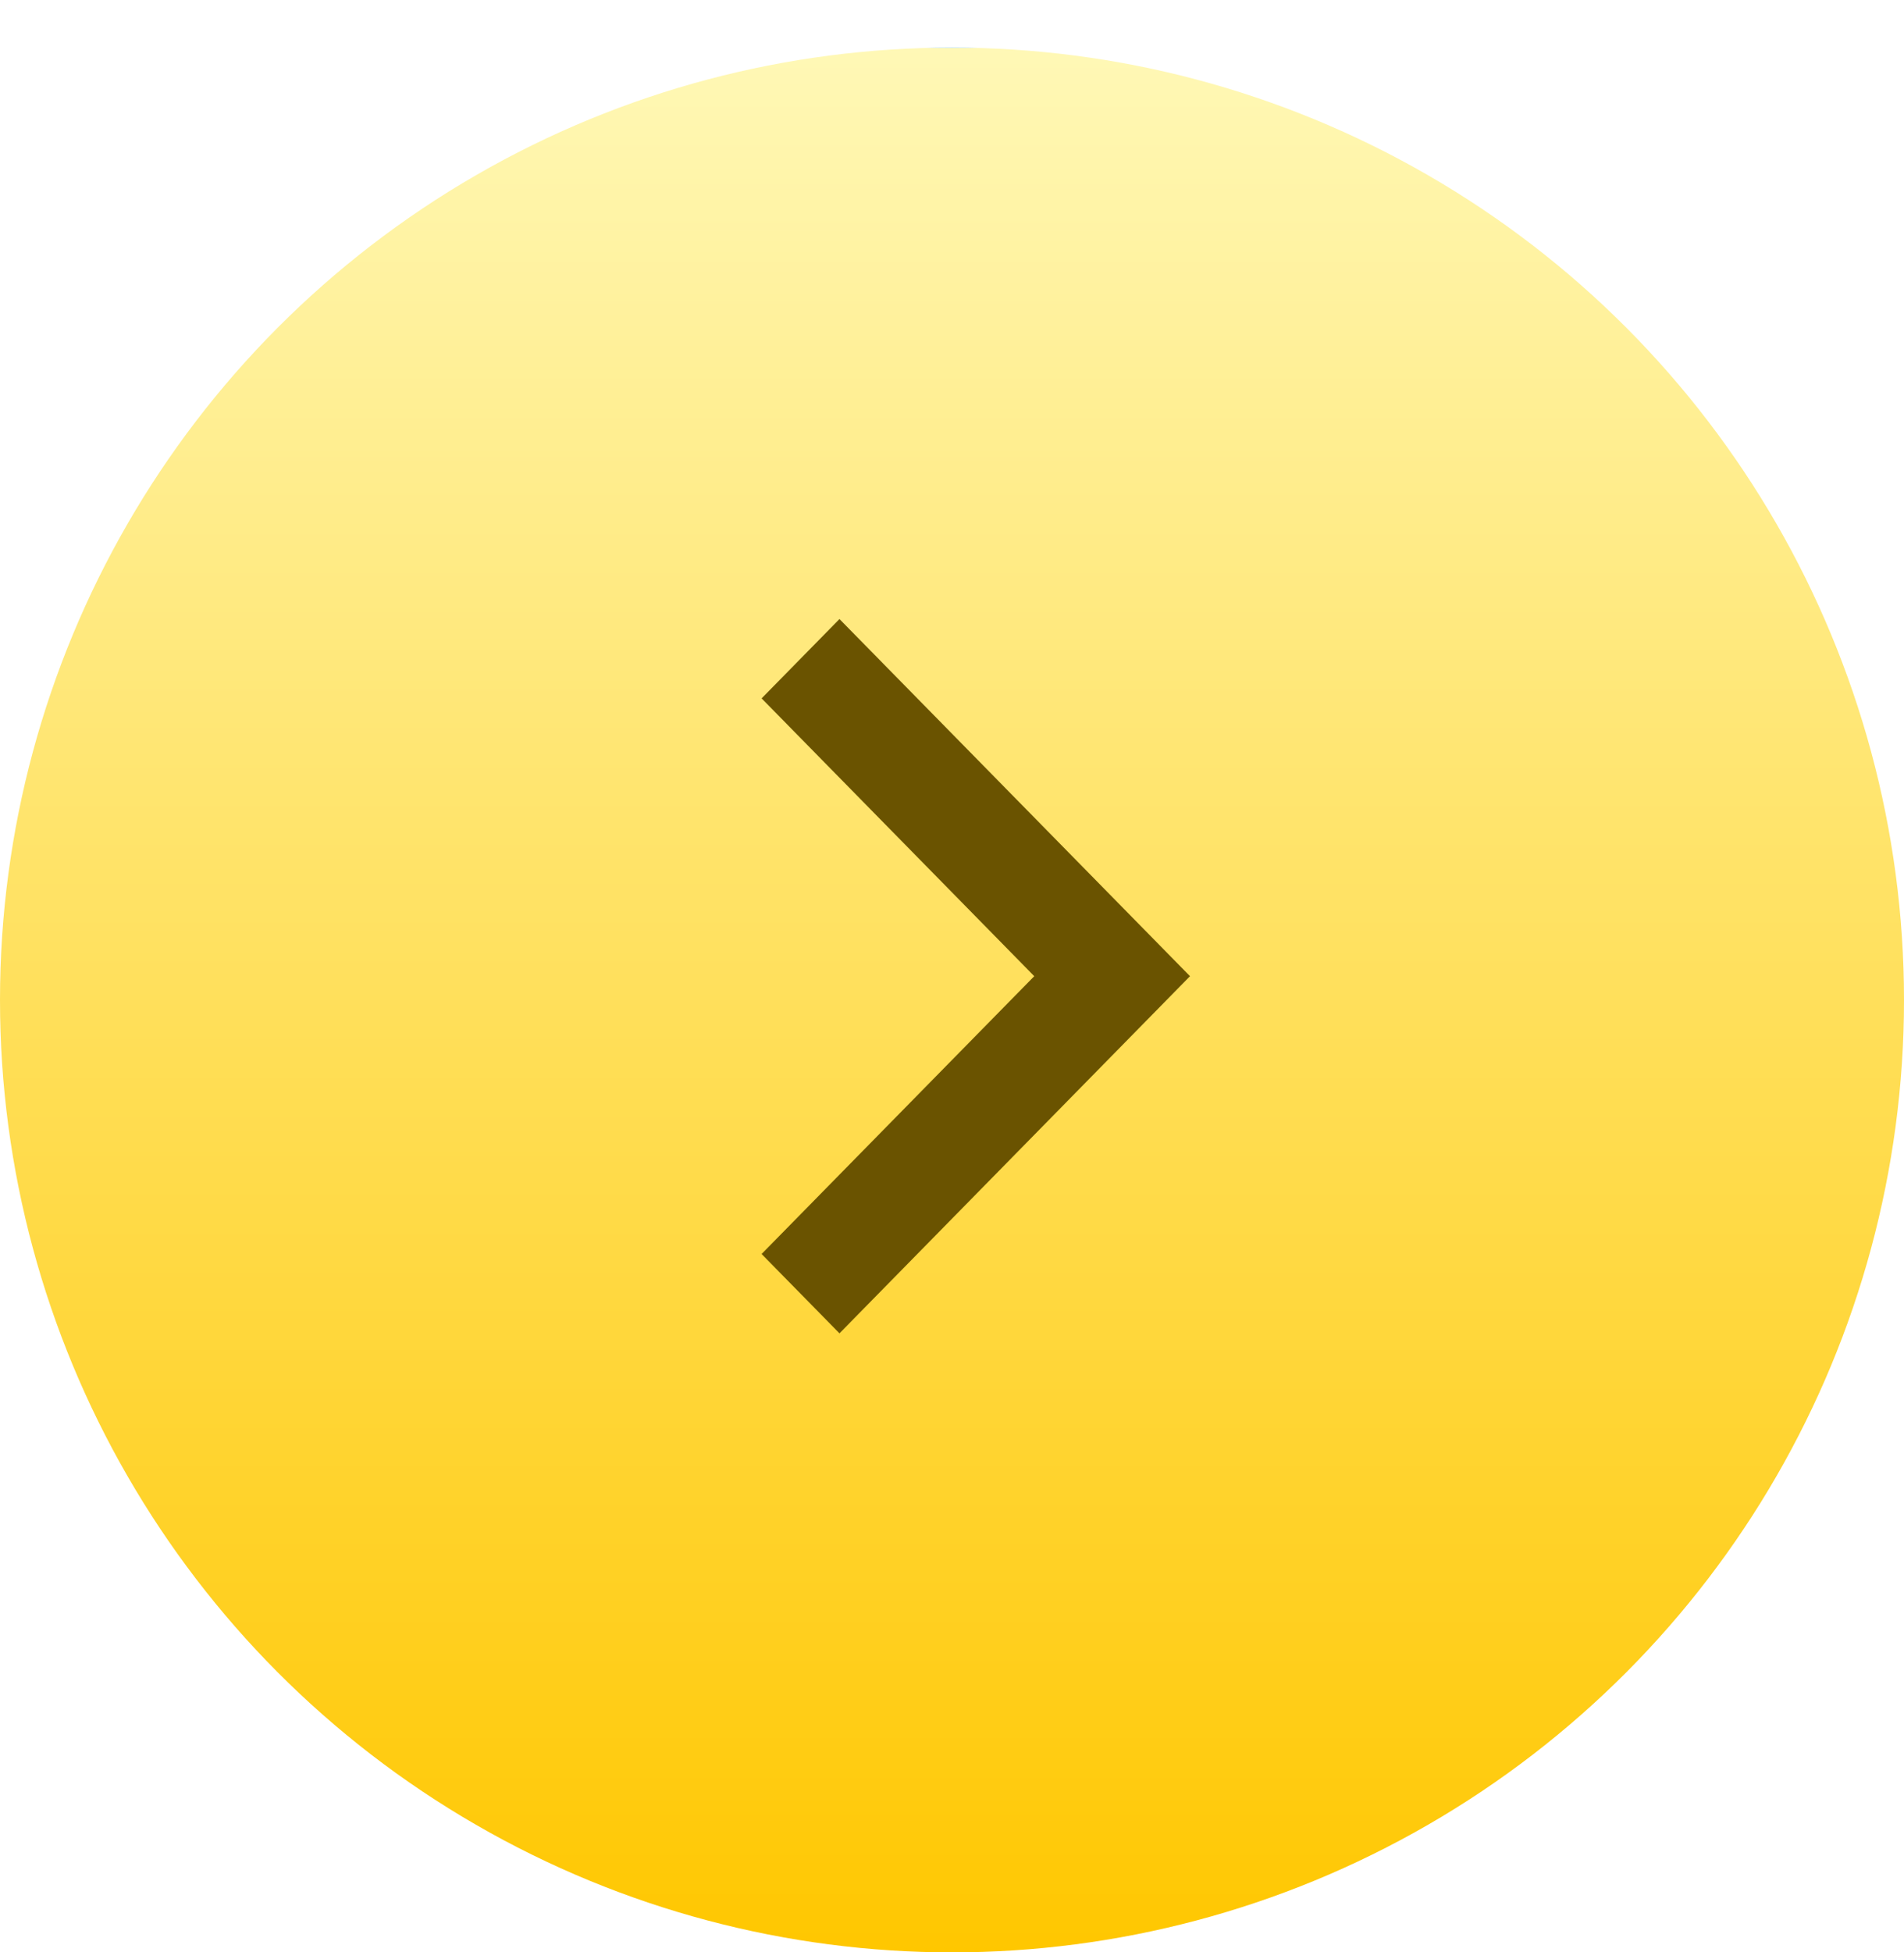 <svg width="40" height="41" viewBox="0 0 40 41" fill="none" xmlns="http://www.w3.org/2000/svg">
<g id="right">
<g id="Ellipse" filter="url(#filter0_d_539_8)">
<circle cx="20" cy="20" r="20" fill="url(#paint0_linear_539_8)"/>
</g>
<path id="Vector" d="M21.728 20.5L16 14.666L17.636 13L25 20.5L17.636 28L16 26.334L21.728 20.5Z" fill="#6A5300"/>
</g>
<defs>
<filter id="filter0_d_539_8" x="0" y="0" width="40" height="41" filterUnits="userSpaceOnUse" color-interpolation-filters="sRGB">
<feFlood flood-opacity="0" result="BackgroundImageFix"/>
<feColorMatrix in="SourceAlpha" type="matrix" values="0 0 0 0 0 0 0 0 0 0 0 0 0 0 0 0 0 0 127 0" result="hardAlpha"/>
<feOffset dy="1"/>
<feComposite in2="hardAlpha" operator="out"/>
<feColorMatrix type="matrix" values="0 0 0 0 0.783 0 0 0 0 0.611 0 0 0 0 0 0 0 0 1 0"/>
<feBlend mode="normal" in2="BackgroundImageFix" result="effect1_dropShadow_539_8"/>
<feBlend mode="normal" in="SourceGraphic" in2="effect1_dropShadow_539_8" result="shape"/>
</filter>
<linearGradient id="paint0_linear_539_8" x1="20" y1="0" x2="20" y2="40" gradientUnits="userSpaceOnUse">
<stop stop-color="#9BCFFF"/>
<stop offset="0" stop-color="#FFF8B6"/>
<stop offset="1" stop-color="#FFC700"/>
</linearGradient>
</defs>
</svg>
